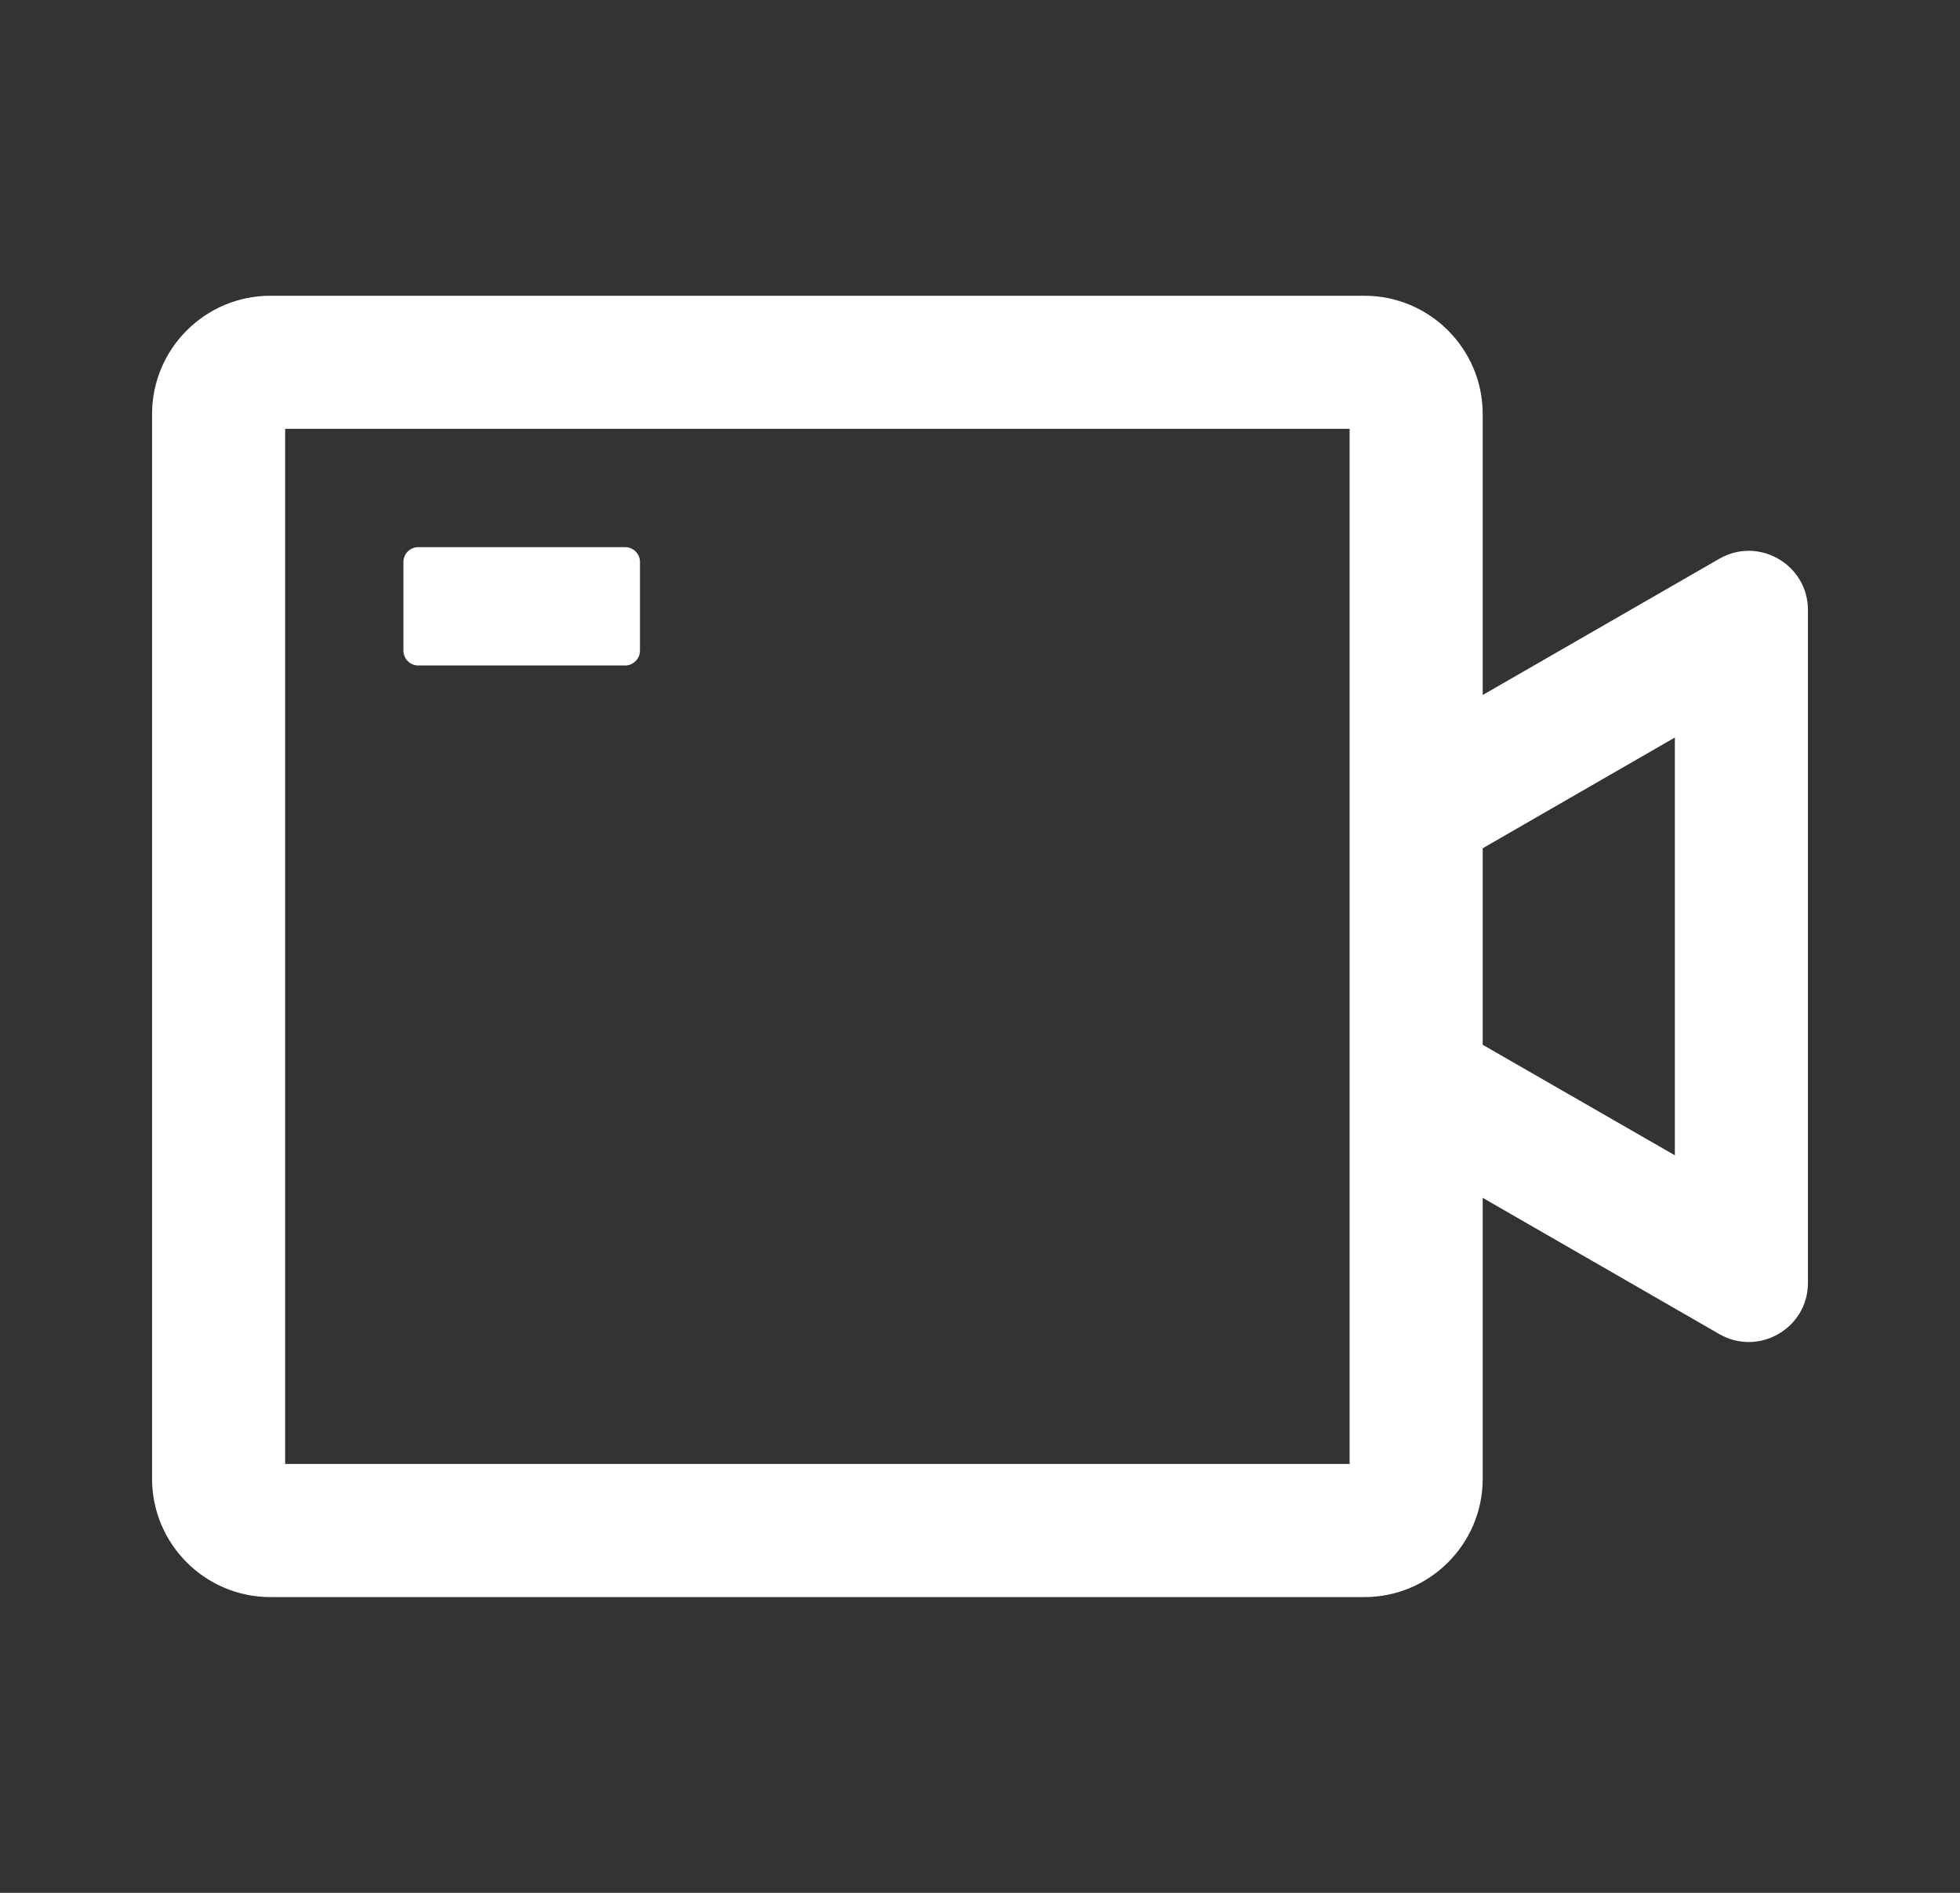 <svg width="29" height="28" viewBox="0 0 29 28" fill="none" xmlns="http://www.w3.org/2000/svg">
<rect x="0" y="0" width="29" height="28" fill="#333333" stroke="none"/>
<path d="M25.438 8.266L21.938 10.281V6.125C21.938 5.16 21.153 4.375 20.188 4.375H4C3.035 4.375 2.25 5.16 2.25 6.125V21.875C2.25 22.84 3.035 23.625 4 23.625H20.188C21.153 23.625 21.938 22.84 21.938 21.875V17.719L25.438 19.734C26.02 20.07 26.75 19.649 26.75 18.979V9.023C26.75 8.351 26.02 7.93 25.438 8.266ZM19.969 21.656H4.219V6.344H19.969V21.656ZM24.781 17.09L21.938 15.455V12.548L24.781 10.91V17.09ZM6.188 9.844H9.25C9.37 9.844 9.469 9.745 9.469 9.625V8.312C9.469 8.192 9.37 8.094 9.25 8.094H6.188C6.067 8.094 5.969 8.192 5.969 8.312V9.625C5.969 9.745 6.067 9.844 6.188 9.844Z" fill="white"/>
</svg>
